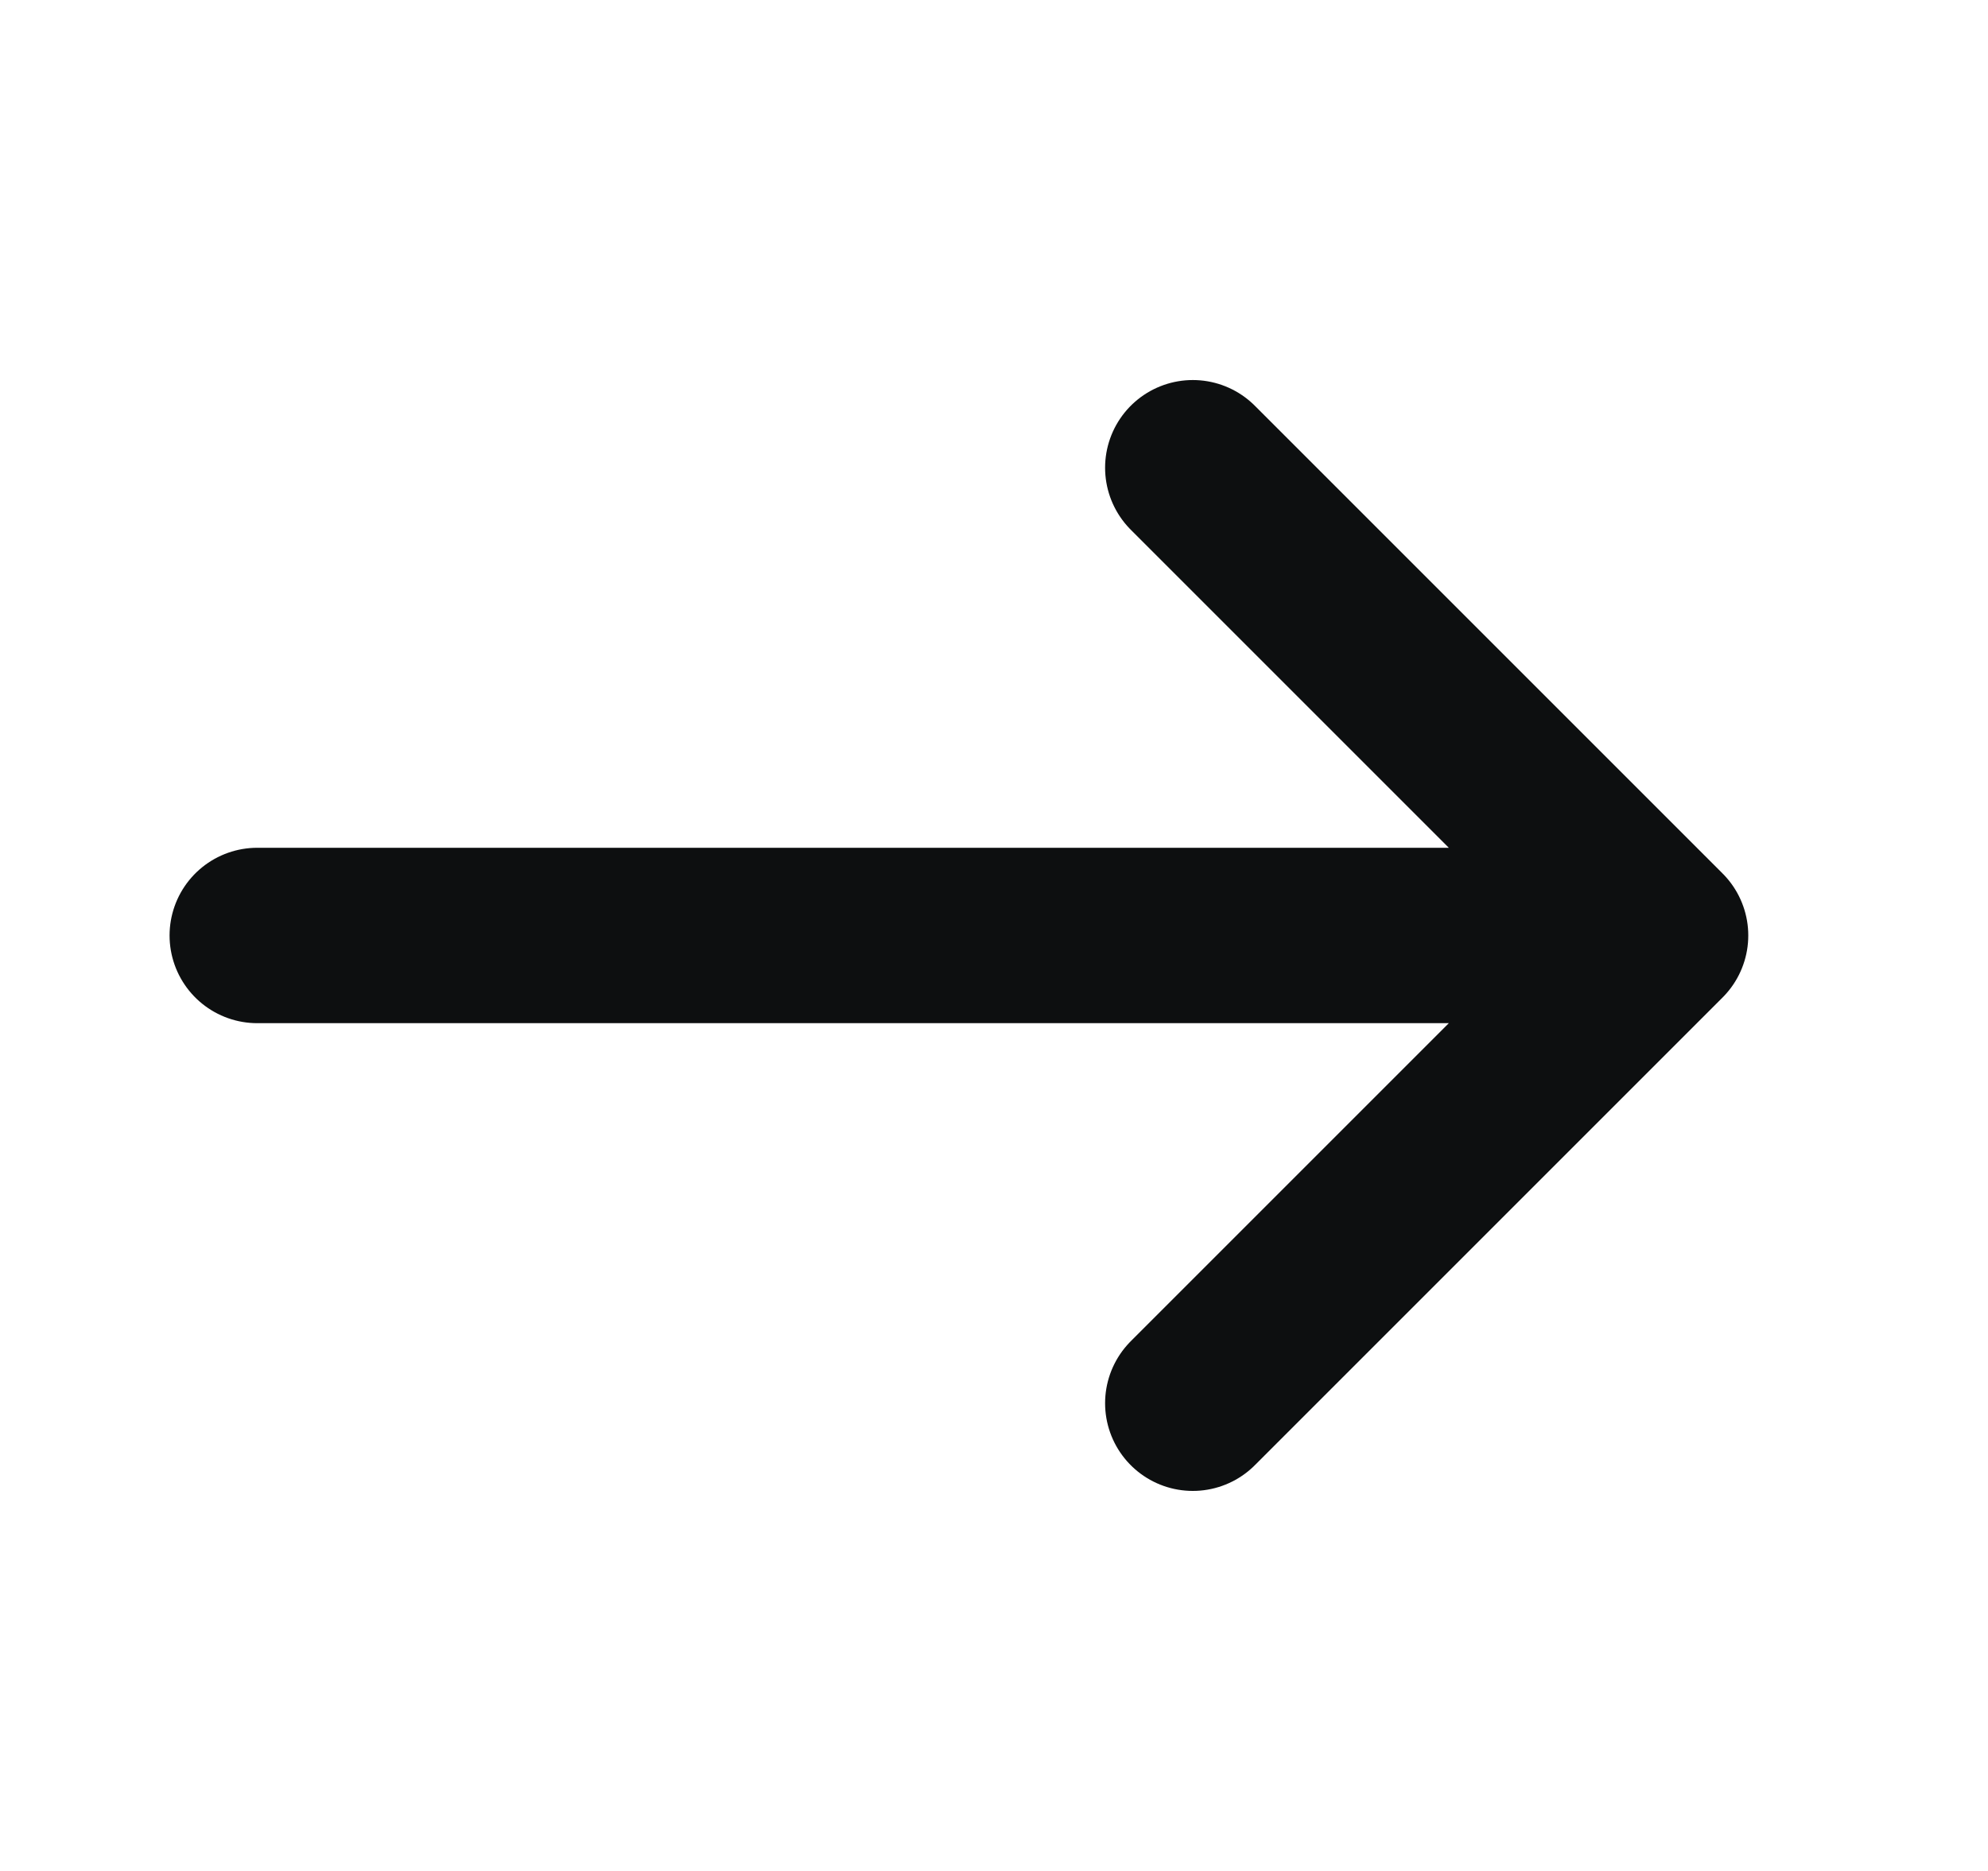 <svg width="17" height="16" viewBox="0 0 17 16" fill="none" xmlns="http://www.w3.org/2000/svg">
<path d="M14.2 8L10.2 4M14.2 8L10.2 12M14.2 8L2.2 8" stroke="#0D0F10" stroke-width="1.5" stroke-linecap="round" stroke-linejoin="round"/>
</svg>
